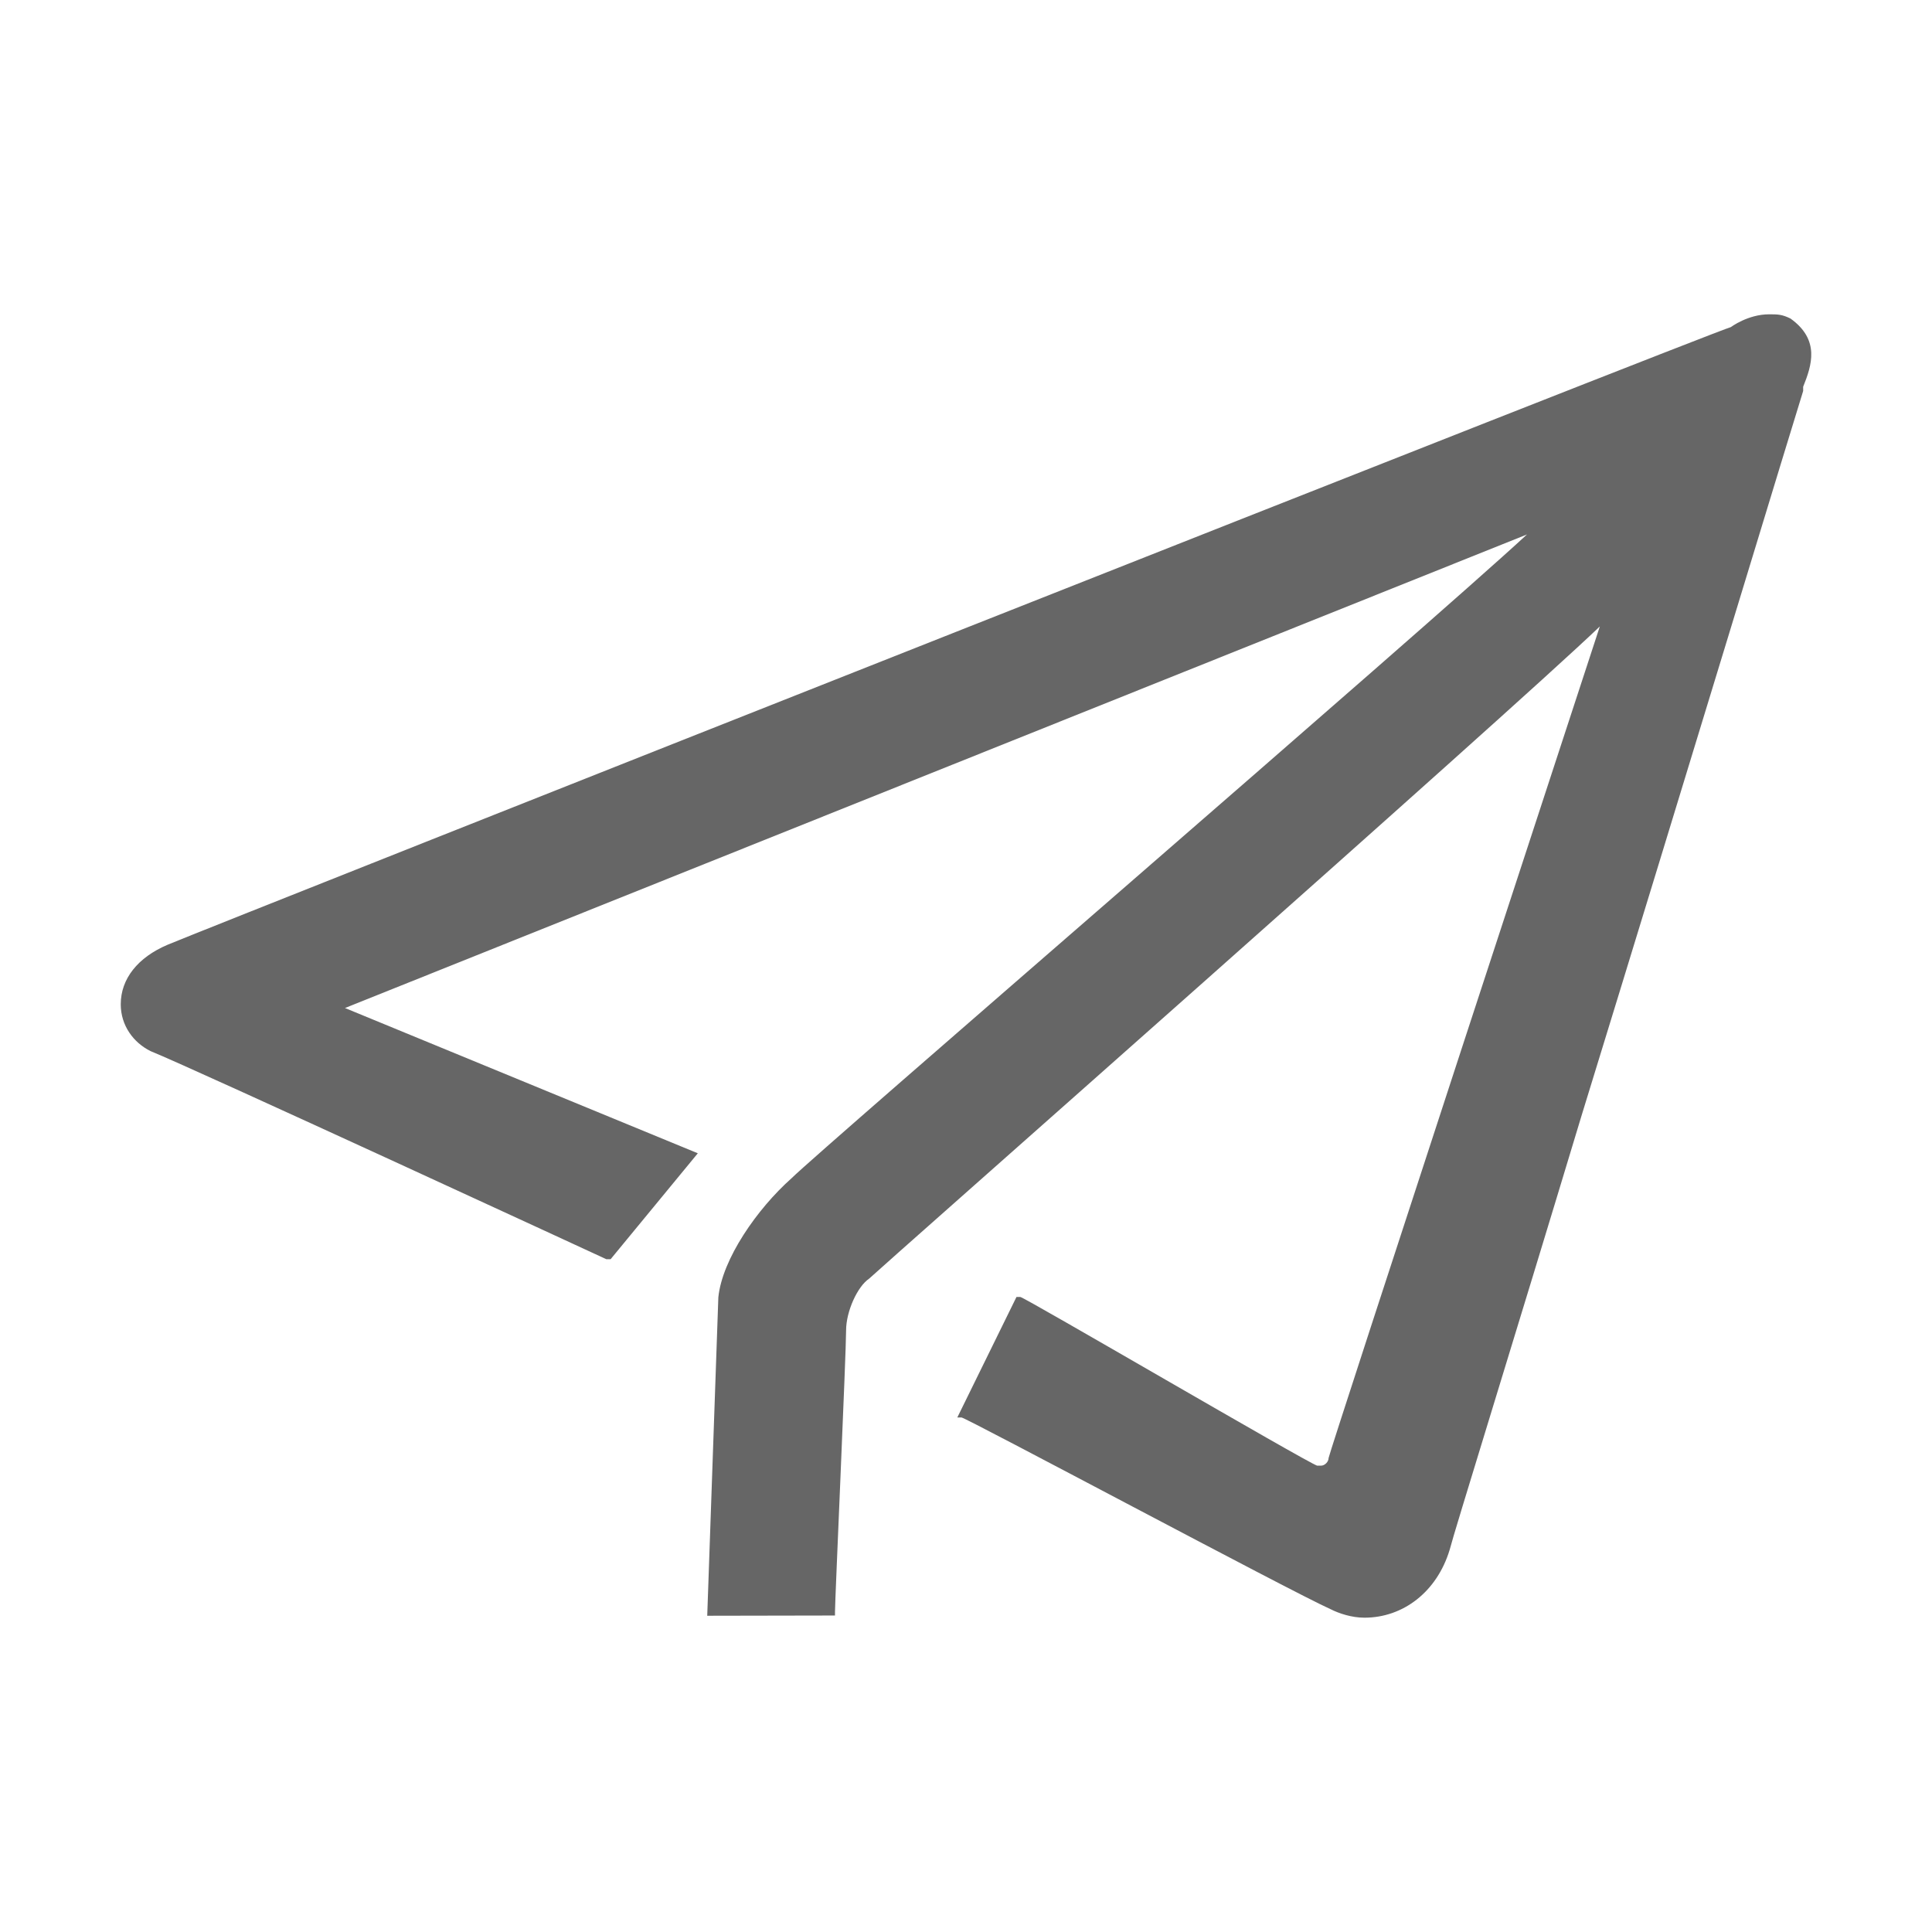 <?xml version="1.0" encoding="UTF-8"?>
<svg width="16px" height="16px" viewBox="0 0 16 16" version="1.1" xmlns="http://www.w3.org/2000/svg" xmlns:xlink="http://www.w3.org/1999/xlink">
    <title>icon/自由模式</title>
    <g id="管控界面" stroke="none" stroke-width="1" fill="none" fill-rule="evenodd">
        <g id="01-1-首页-默认" transform="translate(-32, -259)">
            <g id="头像区" transform="translate(16, 177)">
                <g id="icon/自由模式" transform="translate(16, 82)">
                    <rect id="矩形" fill="#D8D8D8" opacity="0" x="0" y="0" width="16" height="16"></rect>
                    <path d="M14.828,2.638 C14.757,2.603 14.722,2.603 14.651,2.603 C14.475,2.603 14.334,2.709 14.334,2.709 C14.193,2.744 1.811,7.647 1.388,7.824 C1.141,7.929 1,8.106 1,8.317 C1,8.494 1.106,8.635 1.247,8.705 C1.6,8.847 5.021,10.428 5.021,10.428 L5.057,10.428 L5.779,9.551 L2.857,8.348 L12.646,4.426 C11.788,5.219 6.778,9.535 6.556,9.757 C6.27,10.011 5.981,10.427 5.949,10.744 L5.857,13.381 L6.915,13.379 L6.915,13.348 C6.915,13.252 7.007,11.209 7.007,11.018 C7.007,10.859 7.102,10.653 7.198,10.589 C7.261,10.526 12.487,5.918 13.249,5.188 C13.249,5.188 11.003,12.043 11.003,12.074 C11.003,12.106 10.971,12.138 10.94,12.138 L10.908,12.138 C10.813,12.106 8.481,10.741 8.45,10.741 L8.418,10.741 L7.928,11.739 L7.963,11.739 C7.998,11.739 10.701,13.185 11.018,13.326 C11.089,13.362 11.194,13.397 11.3,13.397 C11.618,13.397 11.9,13.185 12.006,12.833 C12.041,12.692 12.535,11.104 13.099,9.235 C13.946,6.483 14.898,3.344 14.933,3.238 L14.933,3.203 C15.004,3.026 15.075,2.815 14.828,2.638 Z" id="路径" fill="#666666" fill-rule="nonzero"></path>
                </g>
            </g>
        </g>
    </g>
</svg>